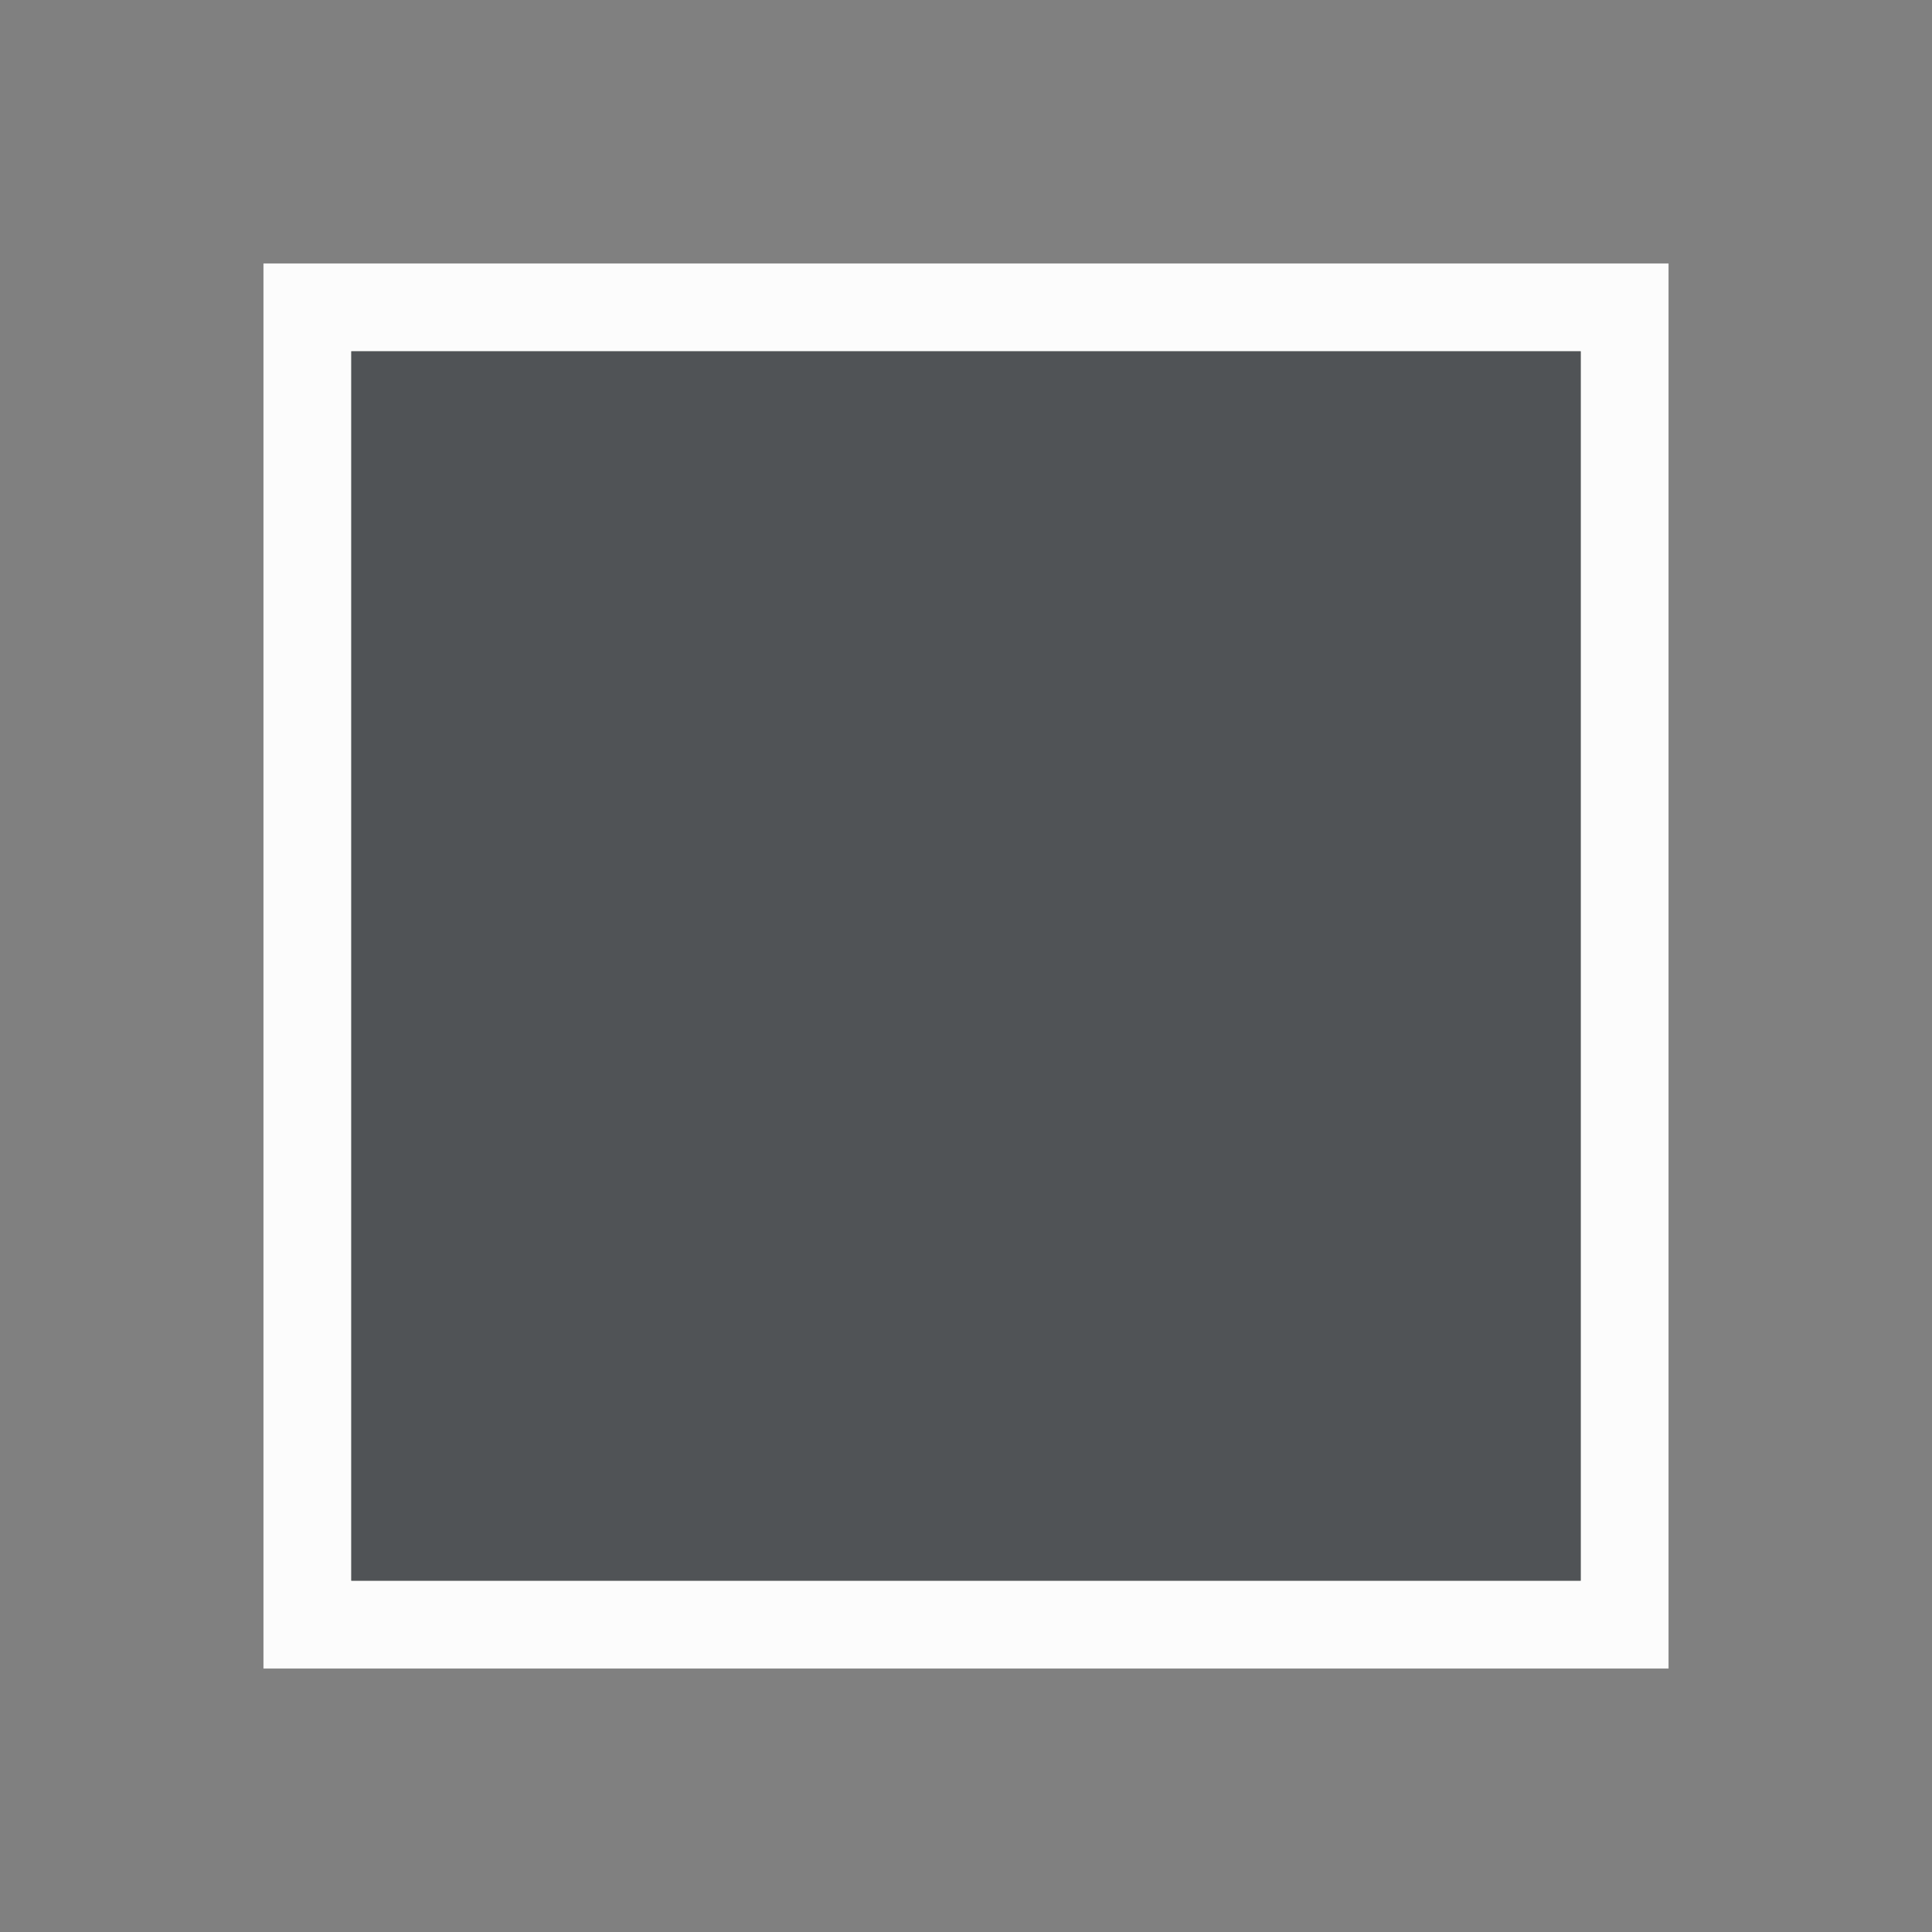 <?xml version="1.0" encoding="UTF-8"?>
<svg xmlns="http://www.w3.org/2000/svg" viewBox="0 0 22 22">
<rect x="0" y="0" width="22" height="22" fill="#808080" stroke="none"/>
<defs id="defs3051">

</defs>
<path style="fill:#fcfcfc;fill-opacity:1;stroke:none" d="M 3,3 3,3.5 3,19 19,19 19,3 3,3 Z M 4,4 18,4 18,18 4,18 4,4 Z" />
<path style="fill:#31363b;fill-opacity:0.6;stroke:none" d="M 4,4 18,4 18,18 4,18 Z" />
</svg>
